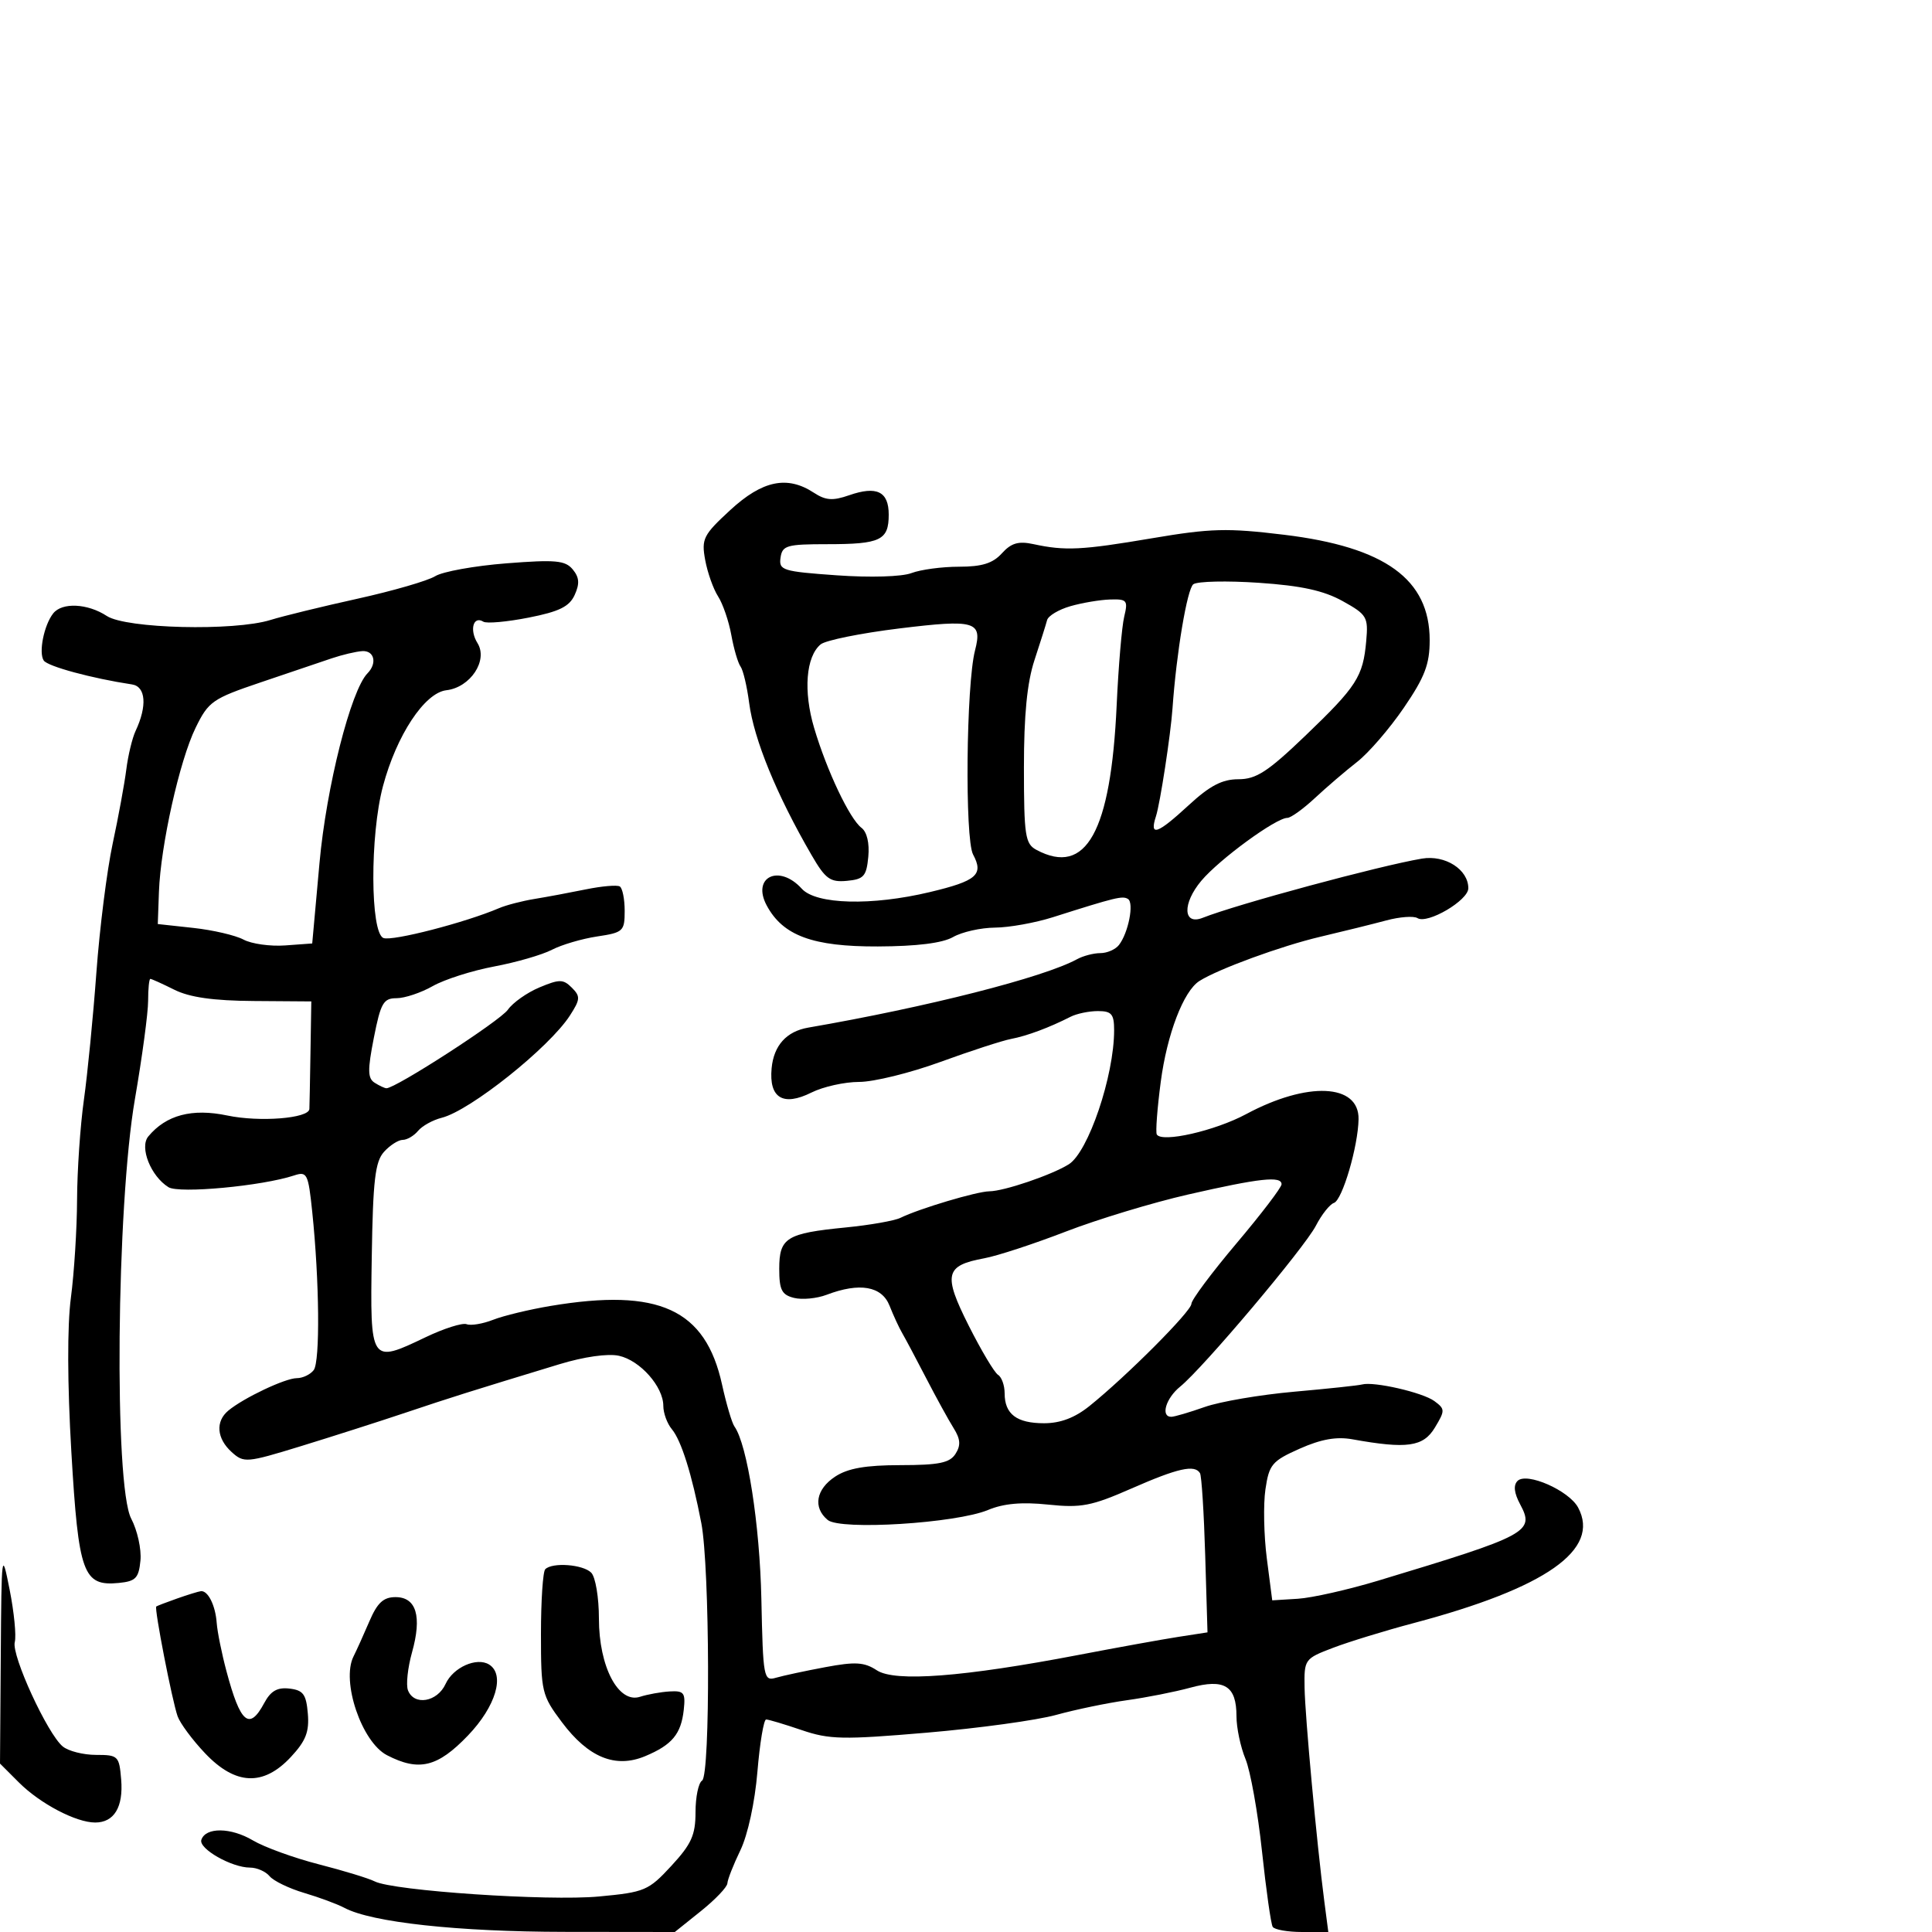 <svg xmlns="http://www.w3.org/2000/svg" width="300" height="300" viewBox="0 0 300 300" version="1.1">
  <defs/>
  <path d="M113.403,79.196 C118.385,74.604 122.244,73.803 126.369,76.506 C128.206,77.71 129.305,77.79 131.846,76.904 C136.141,75.407 138,76.315 138,79.91 C138,83.888 136.732,84.5 128.5,84.5 C122.154,84.5 121.472,84.696 121.201,86.597 C120.921,88.554 121.501,88.736 129.92,89.334 C135.136,89.704 140.033,89.558 141.534,88.987 C142.962,88.444 146.281,88 148.91,88 C152.481,88 154.166,87.474 155.572,85.92 C157.025,84.315 158.145,83.989 160.477,84.493 C165.409,85.558 167.971,85.431 178.902,83.577 C187.998,82.035 190.573,81.967 199.402,83.039 C215.09,84.943 222,89.951 222,99.416 C222,103.15 221.24,105.137 217.986,109.903 C215.778,113.138 212.515,116.919 210.736,118.306 C208.956,119.692 206.01,122.216 204.188,123.913 C202.367,125.611 200.437,127 199.899,127 C198.138,127 189.345,133.427 186.541,136.765 C183.563,140.309 183.692,143.733 186.758,142.516 C192.038,140.421 214.224,134.43 220.795,133.325 C224.408,132.717 228,135.012 228,137.928 C228,139.814 221.671,143.533 220.106,142.565 C219.52,142.203 217.344,142.363 215.271,142.921 C213.197,143.478 208.575,144.623 205,145.464 C198.96,146.885 189.165,150.47 186.236,152.332 C183.776,153.895 181.213,160.594 180.239,168 C179.696,172.125 179.421,175.795 179.626,176.155 C180.385,177.483 188.65,175.605 193.5,173.001 C203.011,167.896 211.046,168.257 210.956,173.785 C210.887,178.014 208.434,186.355 207.131,186.79 C206.486,187.005 205.227,188.594 204.334,190.322 C202.544,193.782 186.823,212.423 183.25,215.32 C181.026,217.124 180.181,220 181.874,220 C182.355,220 184.69,219.315 187.064,218.477 C189.437,217.64 195.681,216.573 200.94,216.106 C206.198,215.639 210.95,215.133 211.5,214.981 C213.32,214.48 220.928,216.226 222.729,217.559 C224.403,218.796 224.407,219.023 222.803,221.684 C221.006,224.664 218.482,225.021 210,223.494 C207.526,223.048 205.125,223.476 201.808,224.953 C197.514,226.865 197.063,227.401 196.495,231.271 C196.153,233.597 196.251,238.425 196.712,242 L197.552,248.5 L201.526,248.255 C203.712,248.12 209.325,246.855 214,245.444 C237.369,238.39 238.338,237.869 236.047,233.587 C235.107,231.831 234.973,230.627 235.643,229.957 C237.051,228.549 243.631,231.442 245.049,234.091 C248.548,240.629 240.08,246.576 219.5,252.035 C215.1,253.202 209.475,254.928 207,255.87 C202.575,257.555 202.501,257.657 202.573,262.042 C202.646,266.514 204.479,286.356 205.64,295.25 L206.26,300 L202.189,300 C199.95,300 197.895,299.639 197.623,299.198 C197.35,298.757 196.602,293.47 195.959,287.448 C195.317,281.427 194.164,274.983 193.396,273.128 C192.628,271.273 192,268.291 192,266.5 C192,261.766 190.137,260.613 184.826,262.064 C182.447,262.713 178.025,263.589 175,264.008 C171.975,264.428 167.025,265.455 164,266.29 C160.975,267.125 151.932,268.367 143.904,269.05 C130.867,270.16 128.791,270.117 124.476,268.646 C121.818,267.741 119.339,267 118.966,267 C118.593,267 117.983,270.653 117.611,275.117 C117.215,279.863 116.117,284.924 114.967,287.305 C113.885,289.544 112.977,291.854 112.948,292.438 C112.92,293.022 111.071,294.962 108.84,296.75 L104.784,300 L87.642,299.98 C71.082,299.961 57.705,298.501 53.485,296.252 C52.393,295.671 49.581,294.627 47.236,293.933 C44.89,293.238 42.473,292.07 41.863,291.335 C41.254,290.601 39.888,290 38.828,290 C35.969,290 30.813,287.063 31.265,285.691 C31.919,283.703 35.842,283.744 39.266,285.775 C41.045,286.83 45.65,288.501 49.5,289.489 C53.35,290.476 57.257,291.67 58.182,292.141 C61.056,293.604 85.108,295.225 92.999,294.487 C100.122,293.821 100.689,293.581 104.25,289.726 C107.365,286.354 108,284.944 108,281.393 C108,279.042 108.458,276.835 109.019,276.488 C110.322,275.683 110.226,243.374 108.899,236.5 C107.437,228.92 105.79,223.673 104.322,221.921 C103.595,221.053 103,219.426 103,218.306 C103,215.315 99.398,211.246 96.11,210.524 C94.395,210.147 90.685,210.673 86.872,211.834 C72.742,216.135 70.203,216.934 63,219.35 C58.875,220.734 51.549,223.078 46.72,224.561 C38.27,227.154 37.866,227.189 35.97,225.473 C33.641,223.365 33.429,220.719 35.454,219.038 C37.836,217.062 44.298,214 46.089,214 C47.005,214 48.186,213.438 48.712,212.75 C49.718,211.435 49.601,198.89 48.482,188.157 C47.863,182.22 47.682,181.859 45.66,182.527 C40.697,184.167 27.811,185.371 26.163,184.348 C23.416,182.643 21.628,178.153 23.026,176.469 C25.793,173.135 29.818,172.067 35.294,173.216 C40.323,174.271 47.956,173.665 48.041,172.205 C48.063,171.817 48.139,167.9 48.21,163.5 L48.339,155.5 L39.394,155.435 C33.117,155.39 29.443,154.868 27.071,153.685 C25.213,152.758 23.537,152 23.346,152 C23.156,152 23,153.53 23,155.401 C23,157.271 22.078,164.133 20.952,170.651 C18.074,187.302 17.689,230.708 20.375,235.814 C21.333,237.636 21.978,240.561 21.809,242.314 C21.543,245.052 21.071,245.542 18.449,245.799 C12.899,246.342 12.19,244.384 11.08,225.463 C10.457,214.841 10.43,205.883 11.01,201.5 C11.518,197.65 11.949,190.806 11.967,186.291 C11.985,181.776 12.462,174.801 13.026,170.791 C13.59,166.781 14.464,157.875 14.968,151 C15.472,144.125 16.61,135.125 17.495,131 C18.381,126.875 19.332,121.7 19.61,119.5 C19.887,117.3 20.537,114.6 21.054,113.5 C22.877,109.626 22.645,106.604 20.5,106.279 C14.256,105.333 7.407,103.478 6.792,102.567 C5.969,101.348 6.828,97.068 8.26,95.25 C9.637,93.502 13.602,93.693 16.59,95.651 C19.593,97.619 36.351,98.026 42,96.269 C43.925,95.67 50,94.186 55.5,92.971 C61,91.756 66.436,90.18 67.58,89.469 C68.724,88.758 73.689,87.862 78.614,87.476 C86.261,86.878 87.768,87.016 88.932,88.417 C89.957,89.653 90.032,90.633 89.236,92.382 C88.409,94.197 86.843,94.967 82.078,95.905 C78.723,96.565 75.565,96.849 75.058,96.536 C73.488,95.565 72.869,97.818 74.145,99.861 C75.821,102.544 73.043,106.747 69.307,107.181 C65.928,107.575 61.569,114.178 59.461,122.099 C57.434,129.717 57.488,144.866 59.546,145.656 C60.926,146.186 72.276,143.252 77.5,141.016 C78.6,140.545 81.075,139.902 83,139.588 C84.925,139.273 88.521,138.603 90.991,138.098 C93.462,137.593 95.824,137.391 96.241,137.649 C96.659,137.907 97,139.615 97,141.445 C97,144.597 96.774,144.807 92.723,145.414 C90.371,145.767 87.209,146.698 85.696,147.483 C84.182,148.268 80.144,149.436 76.722,150.078 C73.3,150.72 69.012,152.09 67.193,153.122 C65.374,154.155 62.845,155 61.573,155 C59.538,155 59.115,155.738 58.052,161.143 C57.064,166.162 57.086,167.439 58.172,168.127 C58.902,168.59 59.725,168.975 60,168.983 C61.404,169.02 77.647,158.522 78.856,156.795 C79.629,155.692 81.841,154.129 83.772,153.322 C86.878,152.024 87.458,152.029 88.796,153.367 C90.146,154.718 90.114,155.182 88.496,157.69 C85.287,162.663 73.009,172.458 68.595,173.566 C67.213,173.912 65.558,174.827 64.919,175.598 C64.279,176.369 63.205,177 62.533,177 C61.86,177 60.555,177.834 59.633,178.853 C58.252,180.379 57.915,183.251 57.728,195.084 C57.464,211.719 57.49,211.758 66.082,207.646 C68.933,206.281 71.803,205.371 72.46,205.623 C73.117,205.875 74.97,205.565 76.578,204.934 C78.185,204.303 82.2,203.336 85.5,202.784 C102.326,199.97 109.545,203.282 112.121,215 C112.786,218.025 113.651,220.95 114.043,221.5 C116.04,224.305 117.98,236.737 118.225,248.302 C118.484,260.577 118.578,261.08 120.498,260.518 C121.599,260.196 125.042,259.457 128.149,258.877 C132.828,258.003 134.203,258.087 136.157,259.367 C138.971,261.211 149.605,260.399 167.5,256.972 C173.55,255.813 180.525,254.552 183,254.169 L187.5,253.473 L187.143,241.487 C186.947,234.894 186.583,229.162 186.334,228.75 C185.511,227.385 182.915,227.965 175.722,231.122 C169.479,233.862 167.892,234.169 162.749,233.632 C158.682,233.206 155.832,233.461 153.43,234.465 C148.474,236.536 130.497,237.657 128.523,236.019 C126.203,234.093 126.699,231.243 129.697,229.279 C131.661,227.992 134.412,227.511 139.826,227.506 C145.804,227.501 147.477,227.158 148.372,225.753 C149.215,224.431 149.142,223.46 148.073,221.753 C147.296,220.514 145.379,217.025 143.814,214 C142.249,210.975 140.574,207.825 140.091,207 C139.609,206.175 138.725,204.262 138.128,202.75 C136.925,199.702 133.484,199.105 128.354,201.055 C126.827,201.636 124.548,201.852 123.289,201.536 C121.387,201.059 121,200.294 121,197.016 C121,192.196 122.112,191.505 131.32,190.6 C135.07,190.232 138.895,189.559 139.82,189.106 C142.751,187.669 151.696,185.001 153.634,184.985 C155.903,184.968 163.304,182.452 165.952,180.798 C168.99,178.901 173,167.059 173,159.986 C173,157.463 172.61,157 170.486,157 C169.104,157 167.191,157.397 166.236,157.883 C162.911,159.575 159.484,160.852 157,161.326 C155.625,161.589 150.679,163.197 146.008,164.902 C141.338,166.606 135.669,168 133.412,168 C131.154,168 127.82,168.742 126.002,169.649 C121.592,171.849 119.382,170.499 119.817,165.872 C120.149,162.342 122.125,160.151 125.5,159.568 C143.978,156.377 162.051,151.778 167.236,148.948 C168.191,148.426 169.824,148 170.864,148 C171.904,148 173.198,147.438 173.74,146.75 C175.208,144.886 176.131,140.199 175.15,139.593 C174.303,139.069 173.278,139.318 163.5,142.422 C160.75,143.296 156.7,144.024 154.5,144.04 C152.3,144.057 149.375,144.714 148,145.5 C146.347,146.445 142.385,146.941 136.307,146.965 C126.208,147.003 121.563,145.289 119.052,140.597 C116.684,136.172 120.989,134.12 124.5,138 C126.721,140.454 135.353,140.68 144.393,138.521 C151.673,136.783 152.778,135.822 151.099,132.685 C149.8,130.257 150.027,106.301 151.4,101 C152.572,96.473 151.437,96.143 139.657,97.584 C133.693,98.313 128.192,99.426 127.433,100.056 C125.141,101.958 124.722,107.324 126.419,113.039 C128.393,119.687 131.939,127.164 133.771,128.544 C134.619,129.183 135.03,130.93 134.829,133.044 C134.541,136.069 134.125,136.535 131.5,136.778 C128.902,137.019 128.167,136.483 126.019,132.778 C120.595,123.426 117.067,114.823 116.328,109.146 C115.996,106.591 115.395,104.05 114.992,103.5 C114.59,102.95 113.944,100.747 113.558,98.604 C113.171,96.461 112.246,93.761 111.501,92.604 C110.757,91.447 109.856,88.901 109.499,86.946 C108.901,83.668 109.205,83.066 113.403,79.196 Z M51.5,102.228 C49.85,102.786 44.9,104.46 40.5,105.949 C32.976,108.494 32.373,108.915 30.364,113.03 C27.88,118.117 24.938,131.296 24.679,138.493 L24.5,143.485 L30.025,144.087 C33.063,144.418 36.568,145.234 37.813,145.9 C39.058,146.566 41.968,146.974 44.279,146.806 L48.481,146.5 L49.611,134 C50.677,122.197 54.478,107.187 57.067,104.55 C58.599,102.99 58.125,100.992 56.25,101.106 C55.288,101.165 53.15,101.67 51.5,102.228 Z M184.5,185.481 C179,186.737 170.45,189.328 165.5,191.238 C160.55,193.149 154.858,195.014 152.85,195.383 C146.742,196.505 146.419,197.896 150.421,205.843 C152.362,209.698 154.411,213.136 154.975,213.485 C155.539,213.833 156,215.126 156,216.359 C156,219.583 157.87,221 162.123,221 C164.663,221 166.904,220.15 169.173,218.327 C174.933,213.699 185,203.605 185,202.458 C185,201.853 188.15,197.629 192,193.07 C195.85,188.512 199,184.382 199,183.891 C199,182.57 195.623,182.94 184.5,185.481 Z M185.306,90.718 C184.349,91.384 182.666,101.4 182.066,110 C181.782,114.073 180.143,124.763 179.497,126.75 C178.451,129.971 179.678,129.552 184.616,125 C187.875,121.996 189.788,121 192.3,121 C195.067,121 196.86,119.834 202.685,114.25 C210.68,106.585 211.654,105.071 212.147,99.534 C212.479,95.804 212.26,95.434 208.483,93.337 C205.54,91.703 202.064,90.944 195.483,90.497 C190.542,90.161 185.963,90.26 185.306,90.718 Z M166.203,94.131 C164.39,94.654 162.765,95.626 162.592,96.291 C162.42,96.956 161.539,99.75 160.634,102.5 C159.485,105.995 158.992,111.027 158.995,119.215 C159,129.771 159.191,131.032 160.934,131.965 C168.657,136.098 172.492,129.186 173.396,109.5 C173.673,103.45 174.2,97.263 174.567,95.75 C175.179,93.222 175.001,93.007 172.367,93.09 C170.79,93.14 168.016,93.608 166.203,94.131 Z M84.667,243.667 C85.772,242.562 90.517,242.917 91.8,244.2 C92.464,244.864 93,248.052 93,251.332 C93,258.811 96.025,264.566 99.382,263.477 C100.547,263.1 102.625,262.725 104,262.645 C106.207,262.517 106.462,262.851 106.175,265.488 C105.764,269.261 104.36,270.95 100.184,272.696 C95.567,274.626 91.365,272.912 87.25,267.421 C84.123,263.248 84,262.73 84,253.709 C84,248.552 84.3,244.033 84.667,243.667 Z M27.5,248.216 C29.15,247.634 30.811,247.122 31.191,247.079 C32.29,246.953 33.454,249.284 33.649,252 C33.748,253.375 34.43,256.75 35.164,259.5 C37.331,267.611 38.711,268.777 41.026,264.452 C42.033,262.57 43.057,261.982 44.944,262.202 C47.087,262.452 47.549,263.08 47.801,266.09 C48.039,268.928 47.483,270.341 45.15,272.84 C40.885,277.406 36.558,277.214 31.846,272.25 C29.888,270.188 27.968,267.6 27.578,266.5 C26.725,264.087 23.929,249.715 24.264,249.457 C24.394,249.356 25.85,248.798 27.5,248.216 Z M57.362,251.75 C58.593,248.875 59.539,248 61.416,248 C64.65,248 65.543,250.987 63.98,256.57 C63.309,258.968 63.024,261.621 63.348,262.465 C64.287,264.912 67.907,264.299 69.193,261.476 C70.362,258.911 74.022,257.278 75.943,258.465 C78.463,260.022 76.994,264.972 72.671,269.482 C67.949,274.411 65.058,275.115 60.091,272.547 C56.16,270.514 52.956,261.058 54.895,257.209 C55.368,256.269 56.478,253.813 57.362,251.75 Z M0.119,257.173 C0.235,240.917 0.27,240.659 1.498,246.854 C2.191,250.349 2.549,254.01 2.293,254.988 C1.758,257.035 7.367,269.235 9.743,271.19 C10.618,271.911 12.946,272.5 14.917,272.5 C18.347,272.5 18.513,272.663 18.815,276.32 C19.168,280.607 17.722,283 14.779,283 C11.803,283 6.222,280.068 2.93,276.776 L0,273.846 Z"/>
</svg>

